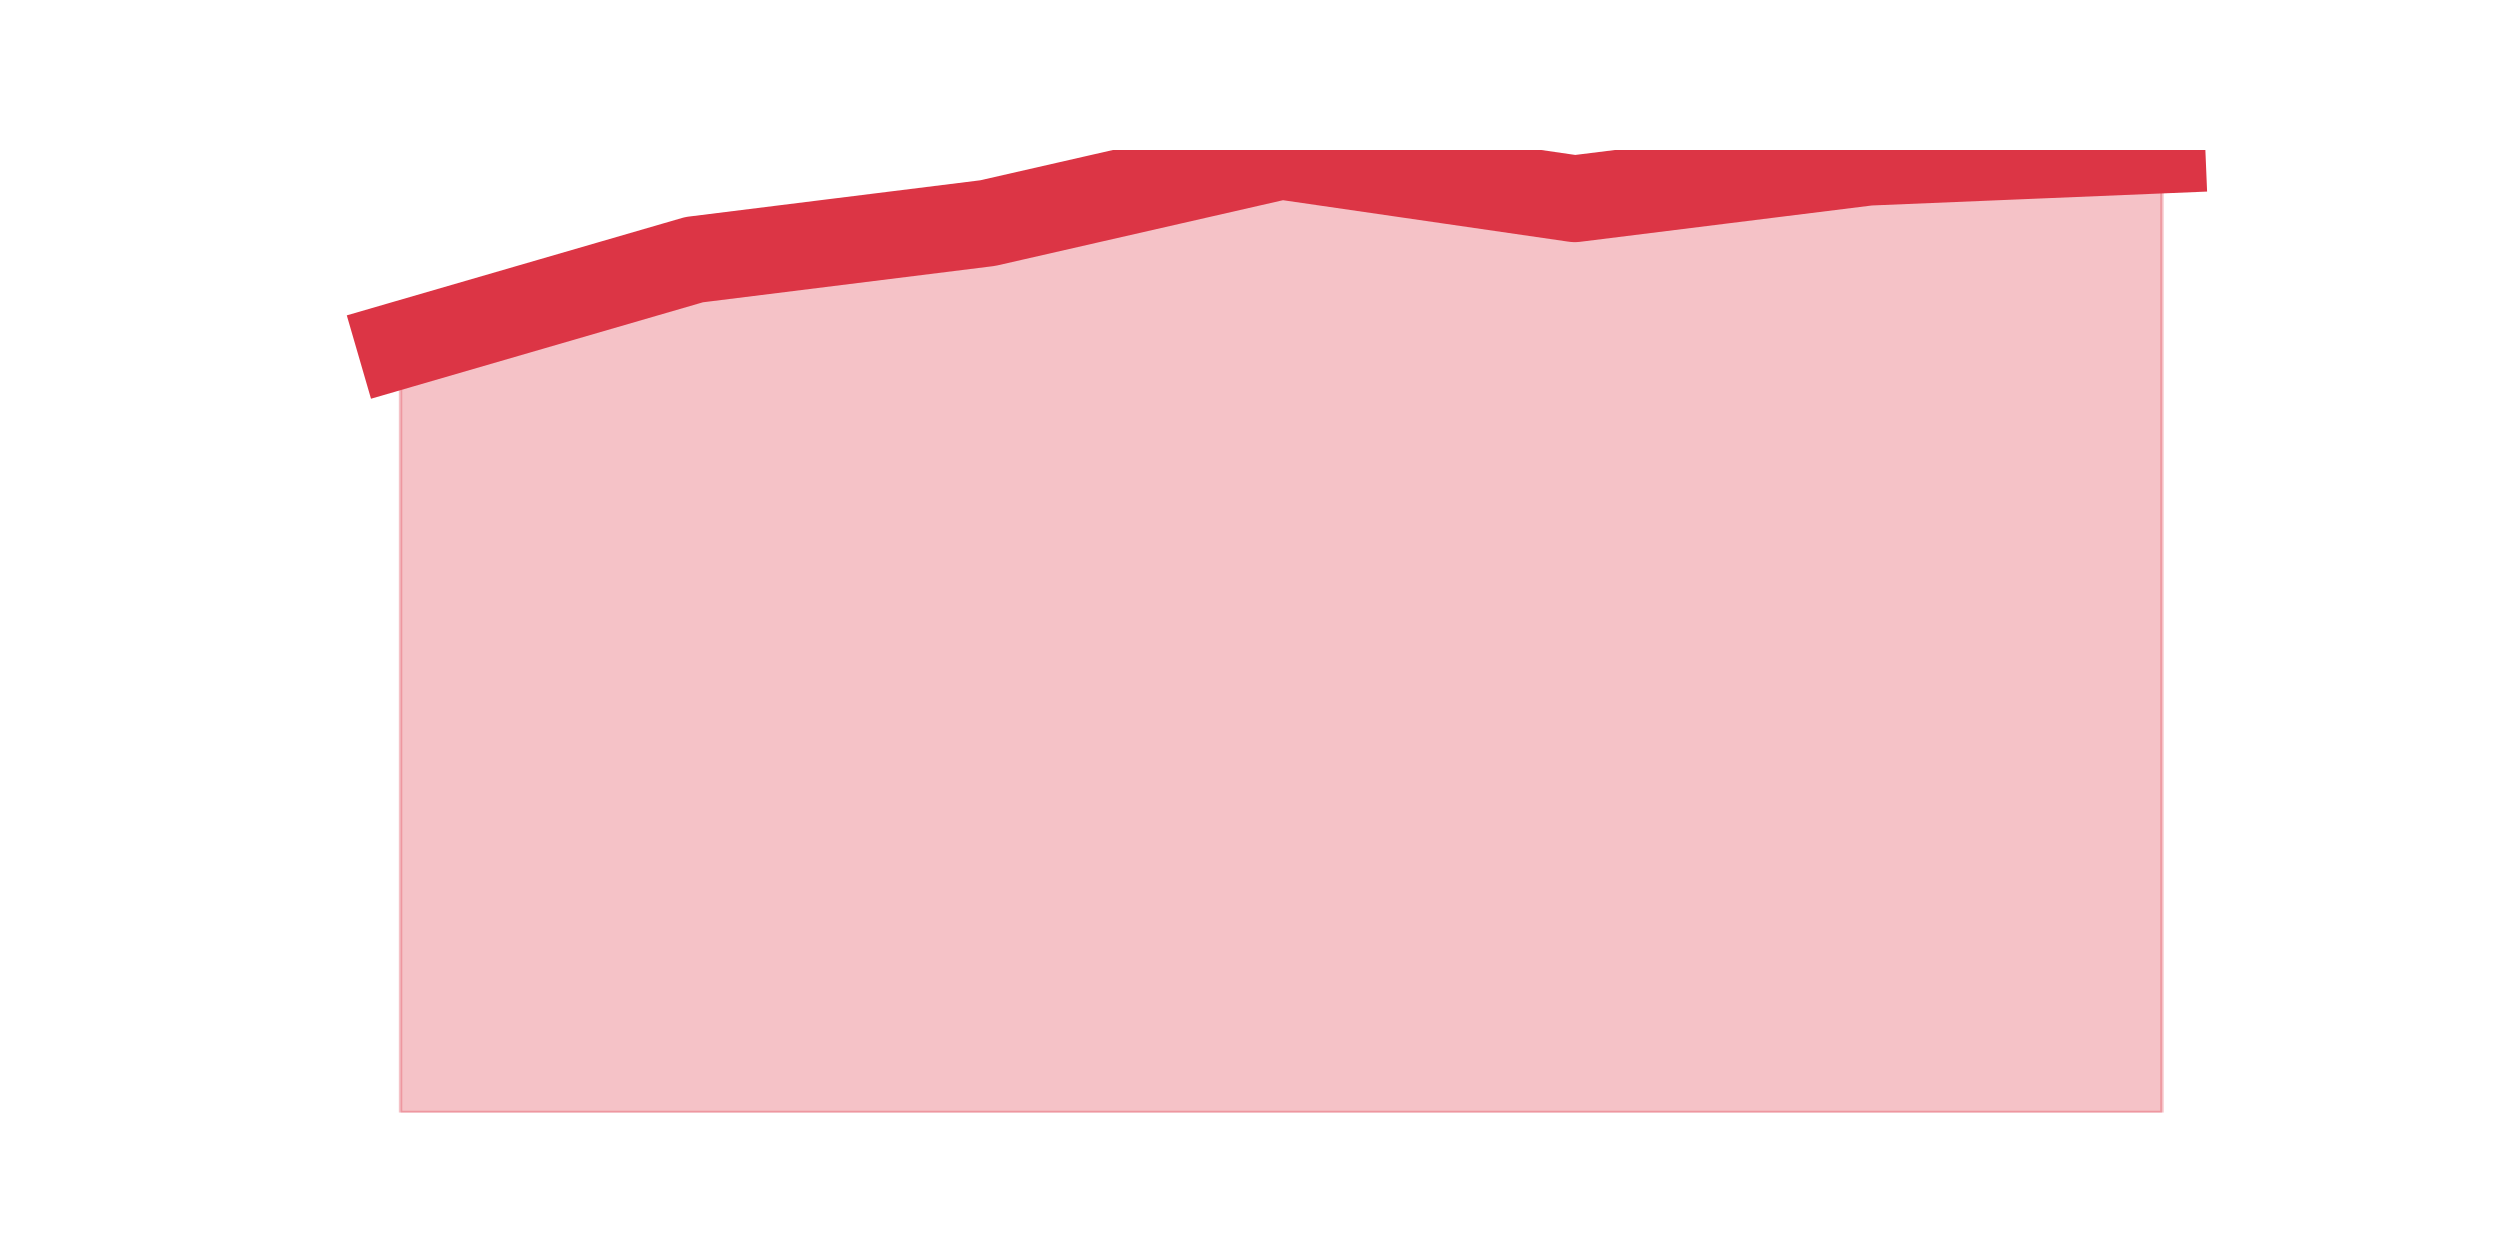 <?xml version="1.0" encoding="utf-8" standalone="no"?>
<!DOCTYPE svg PUBLIC "-//W3C//DTD SVG 1.1//EN"
  "http://www.w3.org/Graphics/SVG/1.1/DTD/svg11.dtd">
<svg height="360pt" version="1.1" viewBox="0 0 720 360" width="720pt" xmlns="http://www.w3.org/2000/svg" xmlns:xlink="http://www.w3.org/1999/xlink">
 <defs>
  <style type="text/css">*{stroke-linecap:butt;stroke-linejoin:round;}</style>
 </defs>
 <g id="figure_1">
  <g id="patch_1">
   <path d="M 0 360 
L 720 360 
L 720 0 
L 0 0 
z
" style="fill:none;"/>
  </g>
  <g id="axes_1">
   <g id="matplotlib.axis_1"/>
   <g id="matplotlib.axis_2"/>
   <g id="PolyCollection_1">
    <defs>
     <path d="M 115.364 -260.658 
L 115.364 -39.6 
L 199.909 -39.6 
L 284.455 -39.6 
L 369 -39.6 
L 453.545 -39.6 
L 538.091 -39.6 
L 622.636 -39.6 
L 622.636 -316.8 
L 622.636 -316.8 
L 538.091 -313.291 
L 453.545 -302.765 
L 369 -315.046 
L 284.455 -295.747 
L 199.909 -285.22 
L 115.364 -260.658 
z
" id="m74cb50224e" style="stroke:#dc3545;stroke-opacity:0.3;"/>
    </defs>
    <g clip-path="url(#pb7624a059d)">
     <use style="fill:#dc3545;fill-opacity:0.3;stroke:#dc3545;stroke-opacity:0.3;" x="0" xlink:href="#m74cb50224e" y="360"/>
    </g>
   </g>
   <g id="line2d_1">
    <path clip-path="url(#pb7624a059d)" d="M 115.364 99.342 
L 199.909 74.78 
L 284.455 64.253 
L 369 44.954 
L 453.545 57.235 
L 538.091 46.709 
L 622.636 43.2 
" style="fill:none;stroke:#dc3545;stroke-linecap:square;stroke-width:25;"/>
   </g>
  </g>
 </g>
 <defs>
  <clipPath id="pb7624a059d">
   <rect height="277.2" width="558" x="90" y="43.2"/>
  </clipPath>
 </defs>
</svg>
